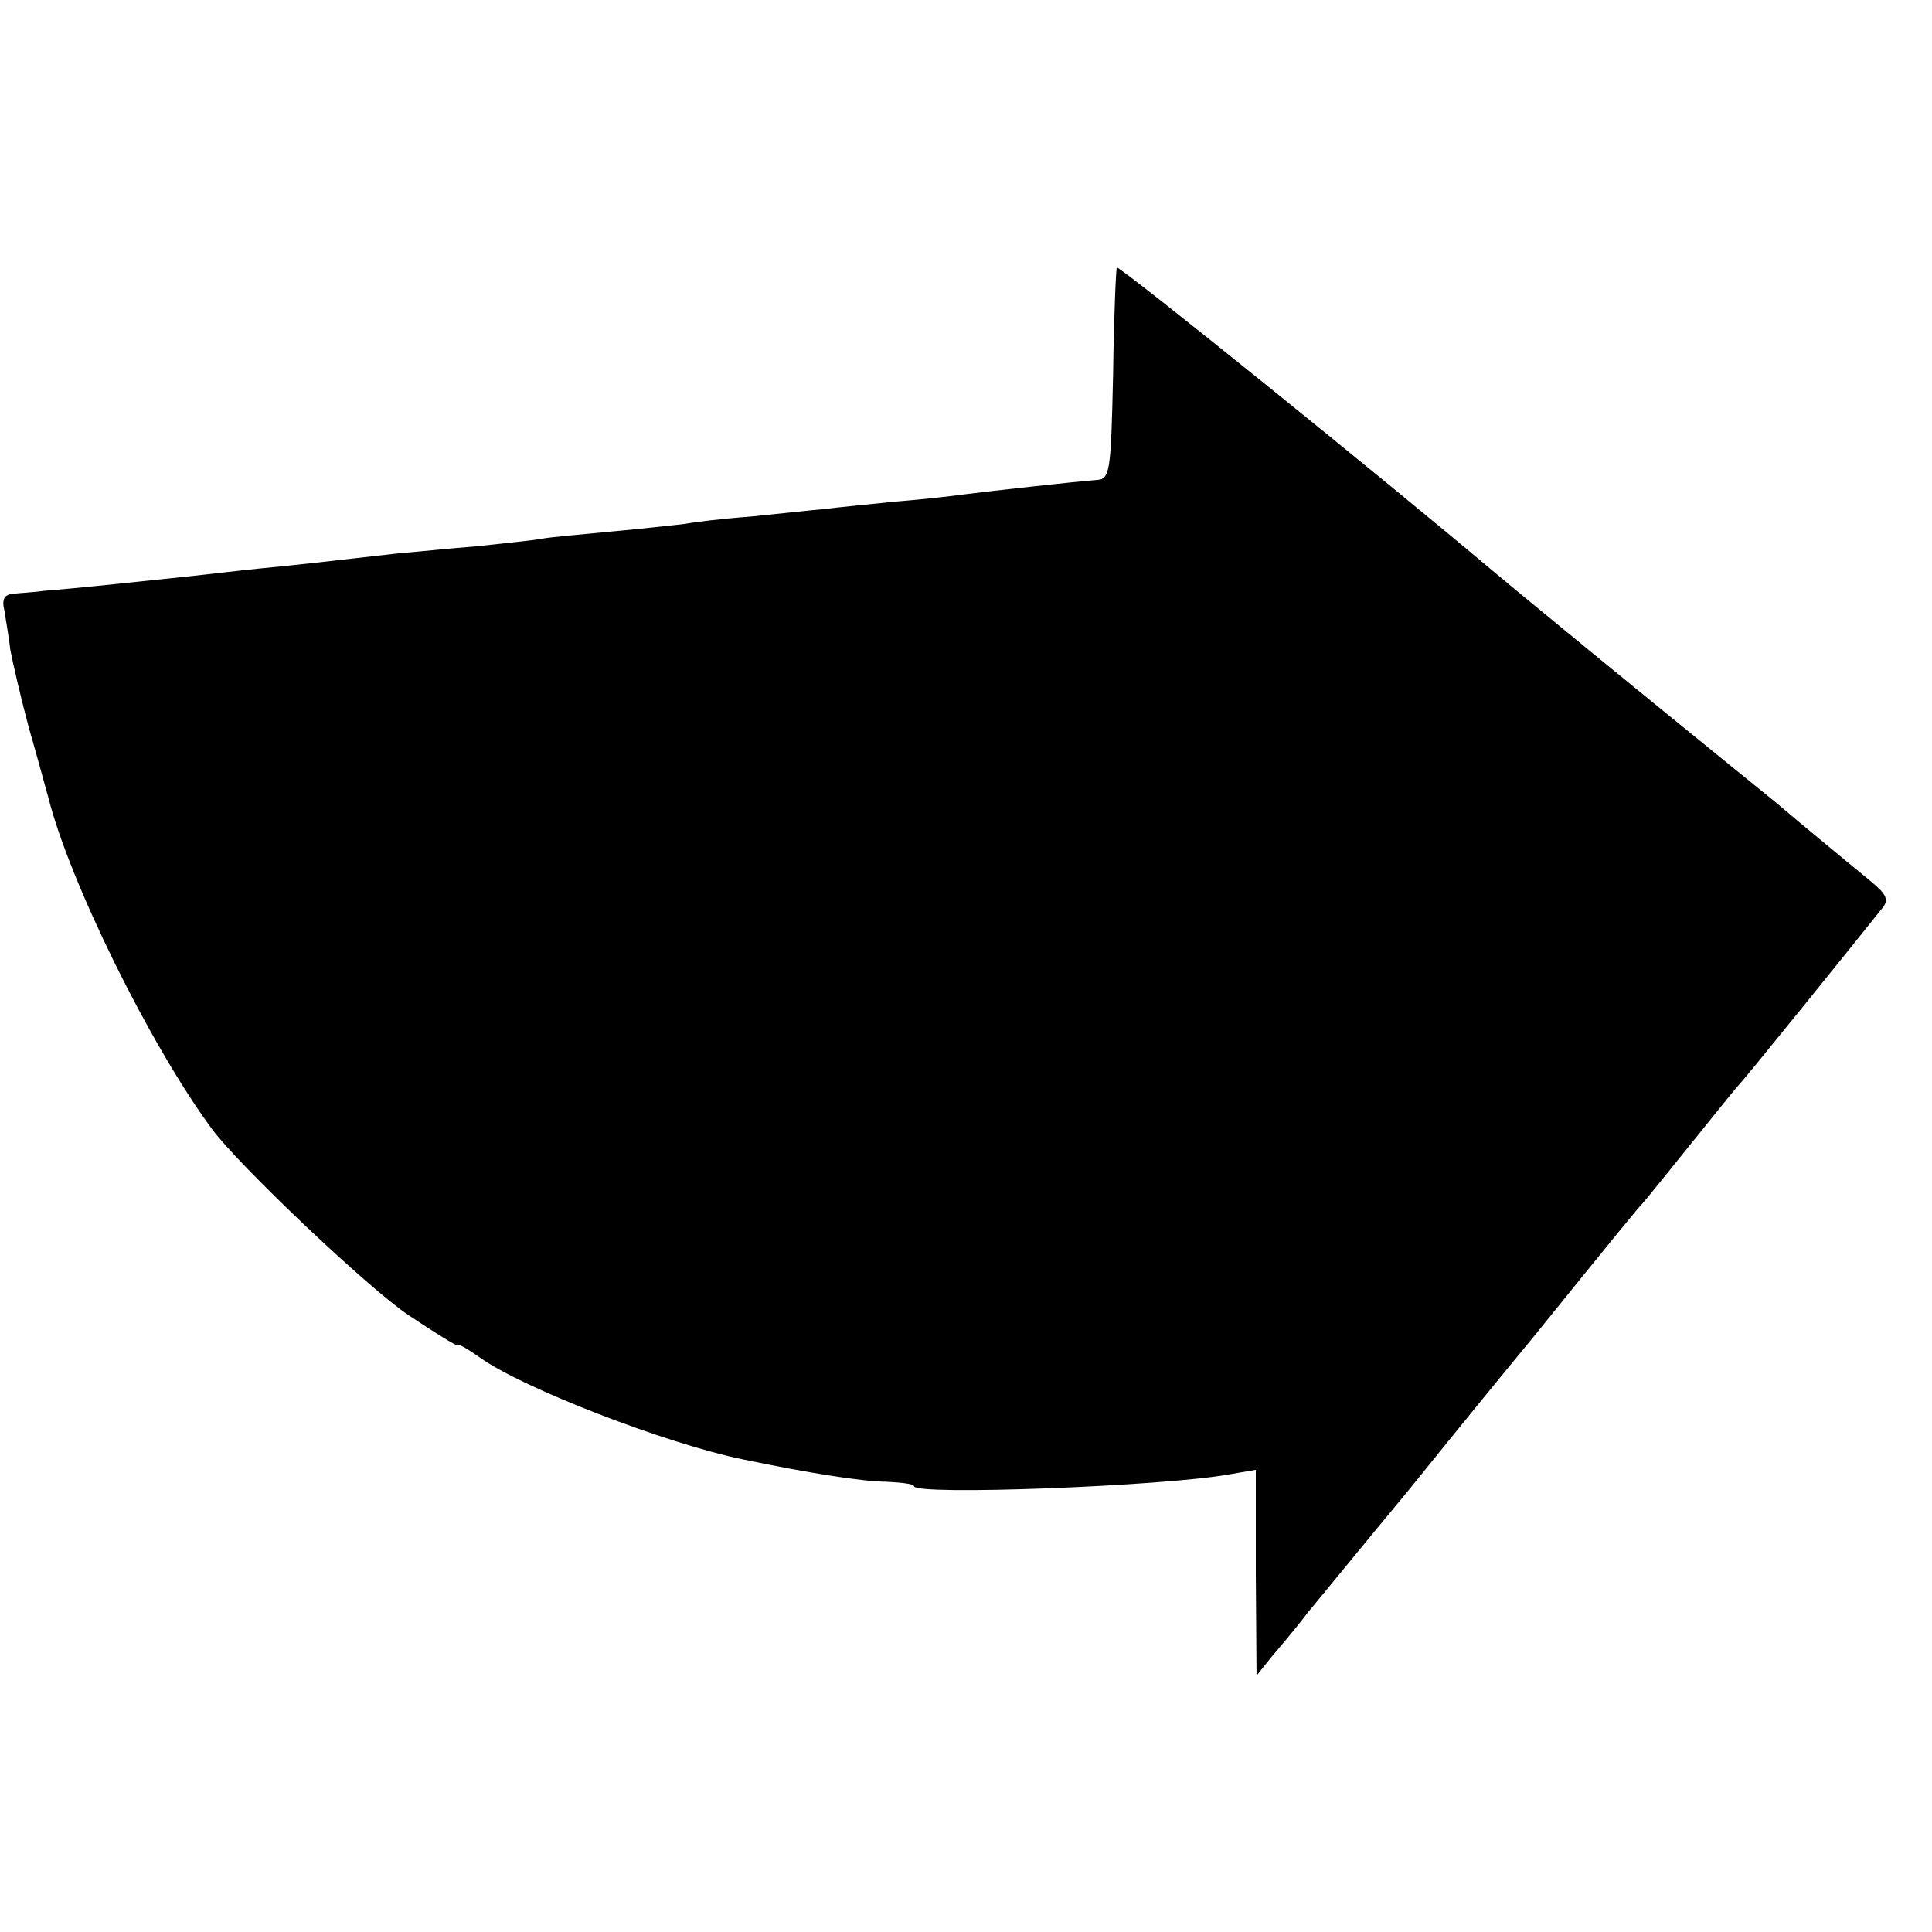 <?xml version="1.0" standalone="no"?>
<!DOCTYPE svg PUBLIC "-//W3C//DTD SVG 20010904//EN"
 "http://www.w3.org/TR/2001/REC-SVG-20010904/DTD/svg10.dtd">
<svg version="1.0" xmlns="http://www.w3.org/2000/svg"
 width="260pt" height="260pt" viewBox="0 0 260 260"
 preserveAspectRatio="xMidYMid meet">
<g transform="translate(0,260) scale(0.1,-0.1)"
fill="#000000" stroke="none">
<path d="M1498 2098 c-3 -135 -4 -143 -23 -144 -27 -2 -144 -15 -175 -19 -14
-2 -56 -7 -95 -10 -38 -4 -81 -8 -95 -10 -14 -1 -58 -6 -98 -10 -41 -3 -81 -8
-90 -10 -9 -1 -53 -6 -96 -10 -43 -4 -87 -8 -97 -10 -10 -2 -49 -6 -86 -10
-37 -3 -87 -8 -110 -10 -96 -11 -131 -15 -183 -20 -30 -3 -71 -8 -90 -10 -19
-2 -66 -7 -105 -11 -38 -4 -81 -8 -95 -9 -14 -2 -33 -3 -42 -4 -12 -1 -16 -7
-12 -23 2 -13 6 -36 8 -53 3 -16 14 -64 25 -105 12 -41 23 -83 26 -93 28 -112
136 -332 220 -446 36 -49 211 -215 265 -251 36 -24 65 -42 65 -40 0 3 14 -5
31 -17 57 -41 251 -116 354 -137 86 -18 162 -30 192 -30 21 -1 38 -3 38 -6 0
-13 339 0 425 16 l35 6 0 -138 1 -139 20 25 c11 13 34 40 49 60 16 19 77 94
136 165 58 72 133 164 167 205 118 146 142 175 147 180 3 3 32 39 65 80 33 41
62 77 65 80 5 4 159 195 194 239 8 10 4 18 -14 33 -24 20 -95 78 -130 108 -10
8 -85 69 -166 135 -81 66 -177 145 -213 175 -154 130 -501 410 -508 410 -1 0
-4 -64 -5 -142z"/>
</g>
</svg>
